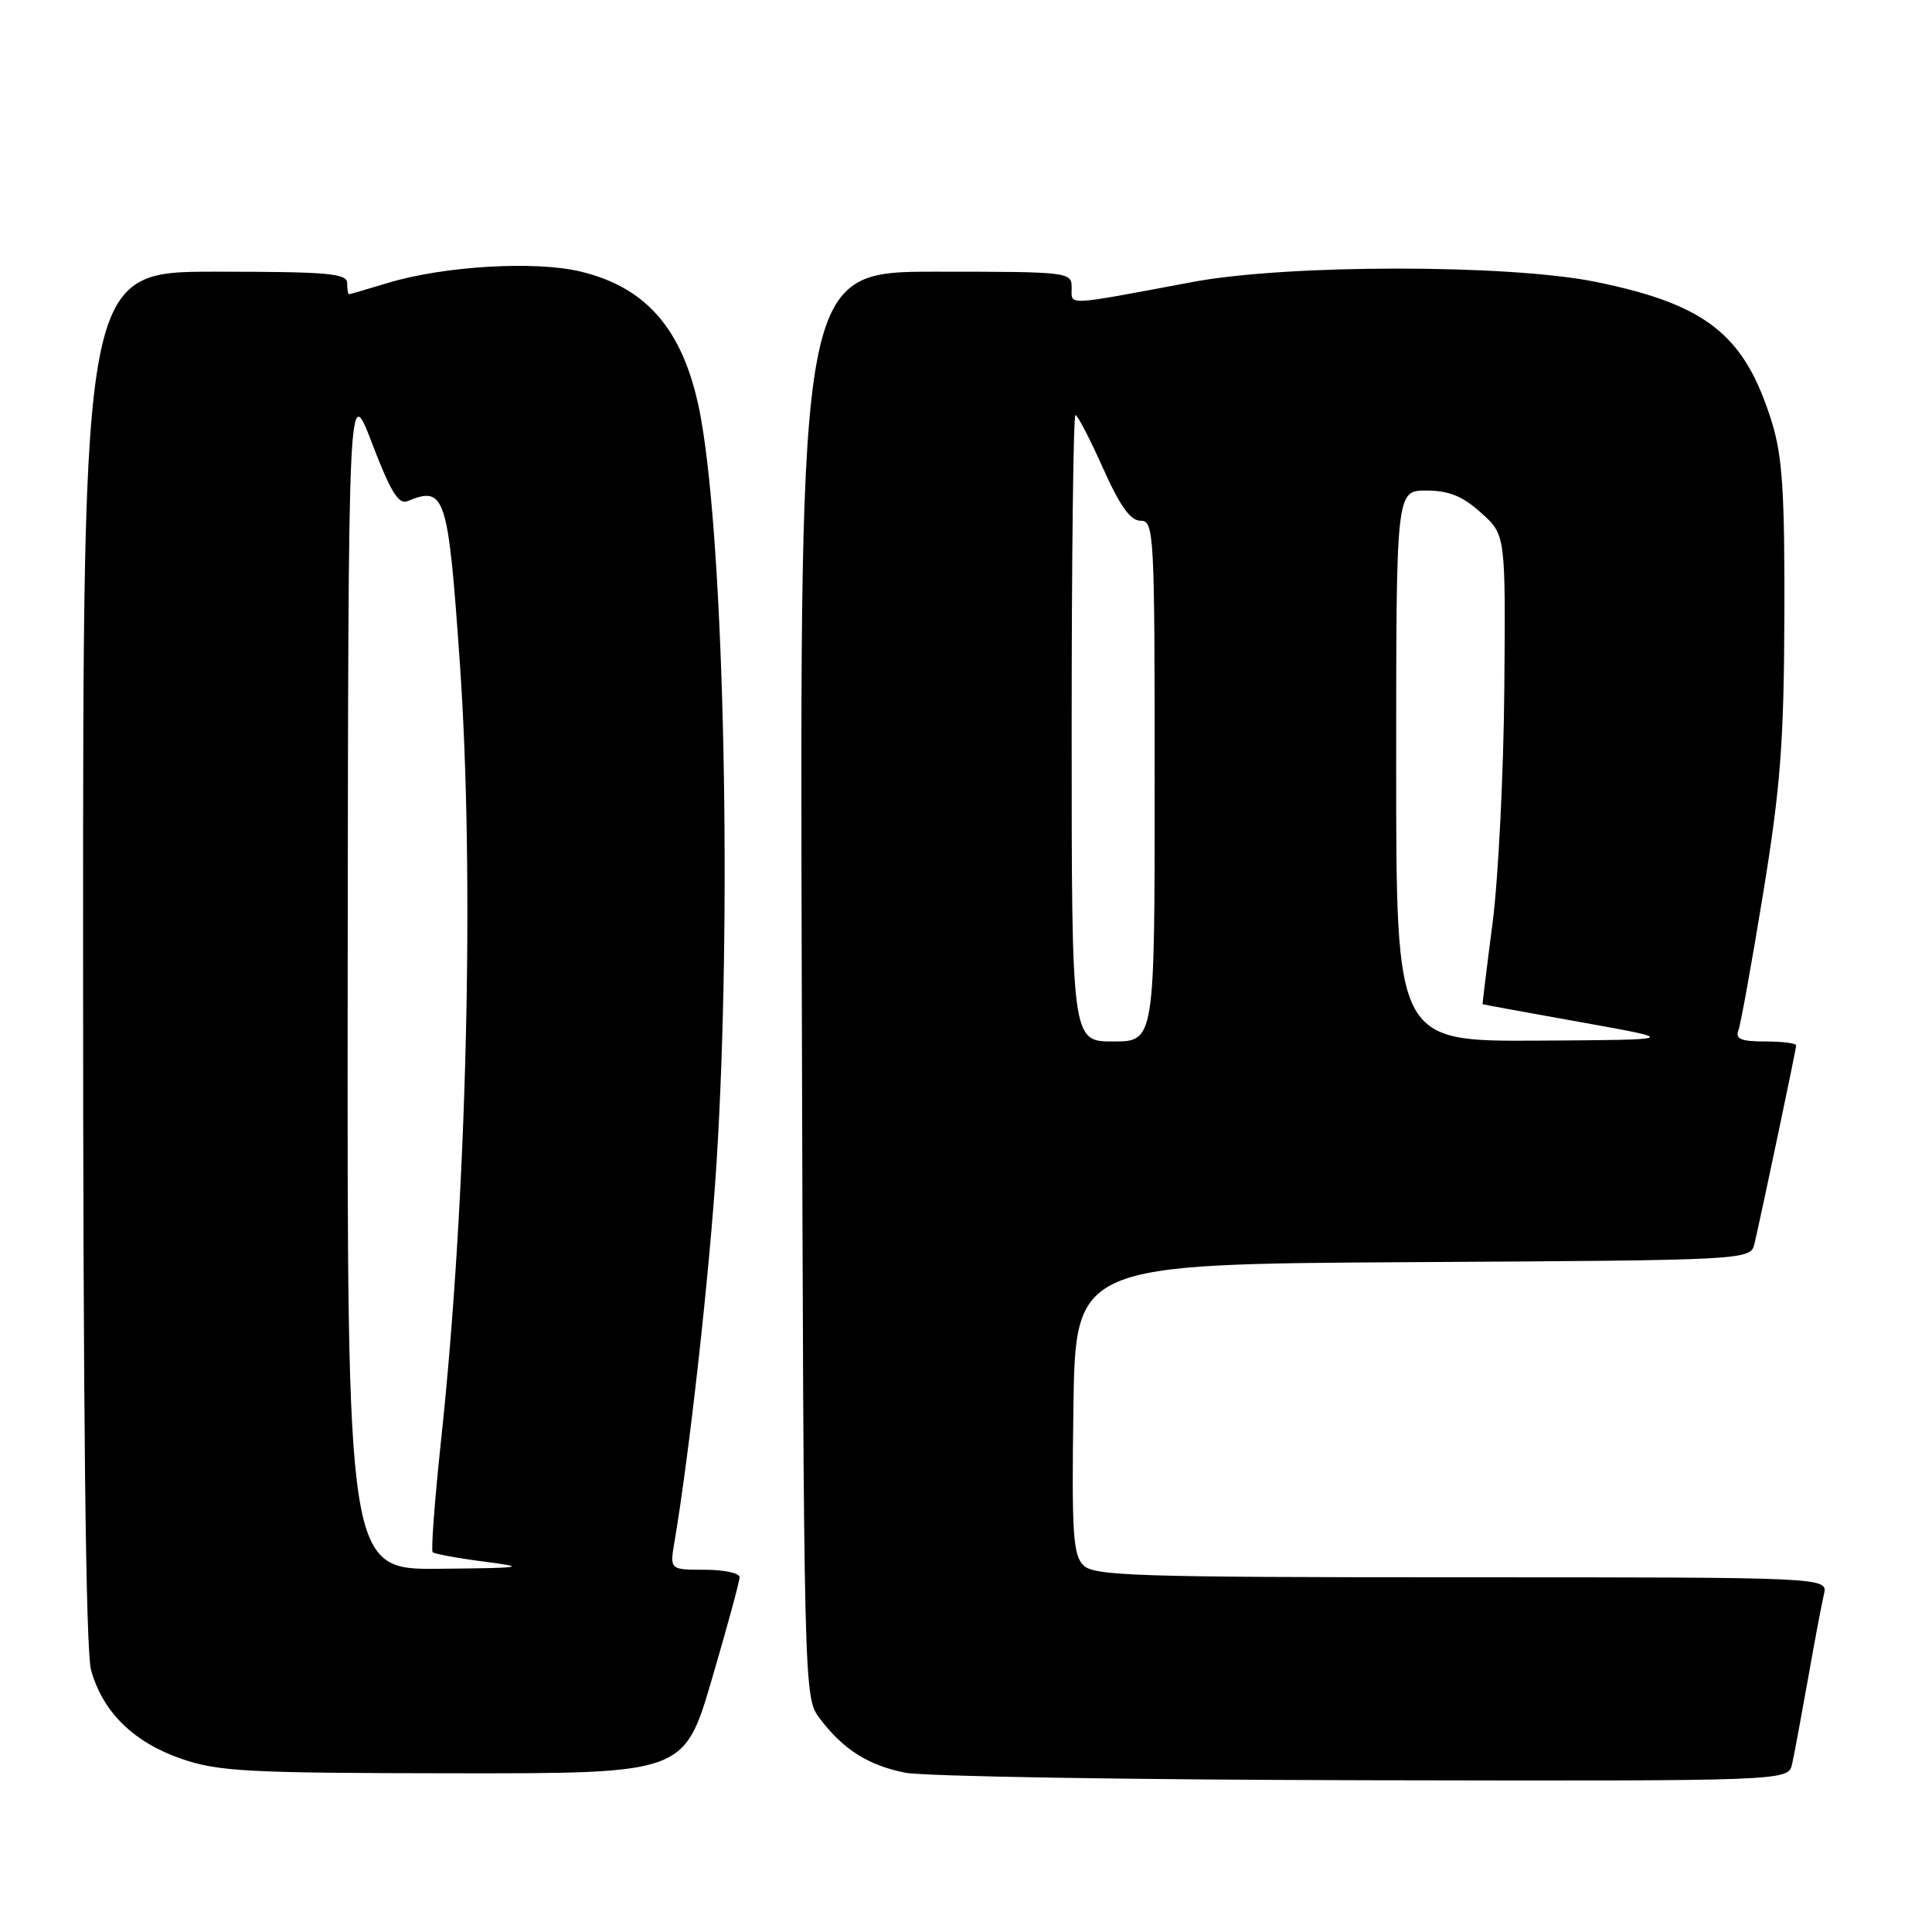 <?xml version="1.0" encoding="UTF-8" standalone="no"?>
<!DOCTYPE svg PUBLIC "-//W3C//DTD SVG 1.1//EN" "http://www.w3.org/Graphics/SVG/1.1/DTD/svg11.dtd" >
<svg xmlns="http://www.w3.org/2000/svg" xmlns:xlink="http://www.w3.org/1999/xlink" version="1.1" viewBox="0 0 256 256">
 <g >
 <path fill="currentColor"
d=" M 237.46 233.75 C 237.74 232.51 238.68 227.45 239.56 222.50 C 240.43 217.55 241.39 212.49 241.68 211.25 C 242.22 209.00 242.22 209.00 193.68 209.00 C 150.61 209.00 144.96 208.82 143.55 207.41 C 142.18 206.04 142.00 203.09 142.23 186.66 C 142.50 167.50 142.50 167.50 187.23 167.24 C 231.97 166.98 231.97 166.98 232.49 164.74 C 233.57 160.07 238.00 139.01 238.00 138.52 C 238.00 138.23 236.15 138.00 233.89 138.00 C 230.72 138.00 229.91 137.67 230.34 136.55 C 230.65 135.75 232.13 127.54 233.64 118.30 C 235.94 104.16 236.38 98.33 236.44 81.50 C 236.49 65.26 236.18 60.45 234.78 55.94 C 231.19 44.37 226.17 40.36 211.45 37.35 C 199.91 35.00 170.61 35.00 158.00 37.37 C 140.90 40.57 142.00 40.52 142.00 38.13 C 142.00 36.04 141.70 36.00 123.99 36.00 C 105.97 36.00 105.97 36.00 106.24 130.43 C 106.50 224.03 106.52 224.88 108.56 227.62 C 111.68 231.79 115.03 233.93 120.00 234.90 C 122.48 235.38 149.80 235.83 180.73 235.89 C 236.96 236.00 236.96 236.00 237.46 233.75 Z  M 94.33 222.49 C 96.35 215.60 98.00 209.53 98.00 208.99 C 98.00 208.44 95.92 208.00 93.37 208.00 C 88.74 208.00 88.74 208.00 89.38 204.25 C 91.35 192.63 94.05 168.37 94.95 154.00 C 97.00 121.41 95.99 73.01 92.90 55.55 C 90.87 44.12 86.01 38.16 76.92 35.98 C 70.89 34.53 58.77 35.25 51.36 37.50 C 48.69 38.31 46.39 38.98 46.25 38.99 C 46.11 39.00 46.00 38.33 46.00 37.50 C 46.00 36.22 43.39 36.00 28.50 36.00 C 11.00 36.00 11.00 36.00 11.01 126.75 C 11.01 187.38 11.36 218.76 12.07 221.30 C 13.60 226.84 17.70 230.86 24.01 233.04 C 28.92 234.74 32.71 234.94 60.08 234.97 C 90.66 235.00 90.66 235.00 94.33 222.49 Z  M 142.00 96.50 C 142.00 73.67 142.23 55.00 142.50 55.00 C 142.78 55.00 144.42 58.15 146.14 62.00 C 148.39 67.05 149.79 69.00 151.13 69.00 C 152.92 69.00 153.00 70.49 153.00 103.50 C 153.00 138.00 153.00 138.00 147.50 138.00 C 142.00 138.00 142.00 138.00 142.00 96.50 Z  M 185.00 101.50 C 185.00 65.00 185.00 65.00 188.98 65.00 C 191.98 65.00 193.78 65.73 196.23 67.93 C 199.50 70.85 199.50 70.85 199.33 91.18 C 199.24 102.35 198.54 116.34 197.78 122.25 C 197.01 128.16 196.42 133.03 196.45 133.06 C 196.48 133.10 202.35 134.17 209.50 135.45 C 222.50 137.78 222.50 137.78 203.75 137.89 C 185.00 138.00 185.00 138.00 185.00 101.50 Z  M 46.07 129.25 C 46.15 50.50 46.15 50.50 49.31 58.77 C 51.73 65.11 52.82 66.89 53.98 66.41 C 58.98 64.34 59.37 65.53 60.93 87.83 C 62.91 116.12 61.88 158.84 58.44 190.87 C 57.60 198.77 57.10 205.43 57.33 205.67 C 57.57 205.90 60.63 206.47 64.13 206.92 C 69.97 207.68 69.47 207.76 58.25 207.87 C 46.00 208.00 46.00 208.00 46.07 129.25 Z "/>
</g>
</svg>